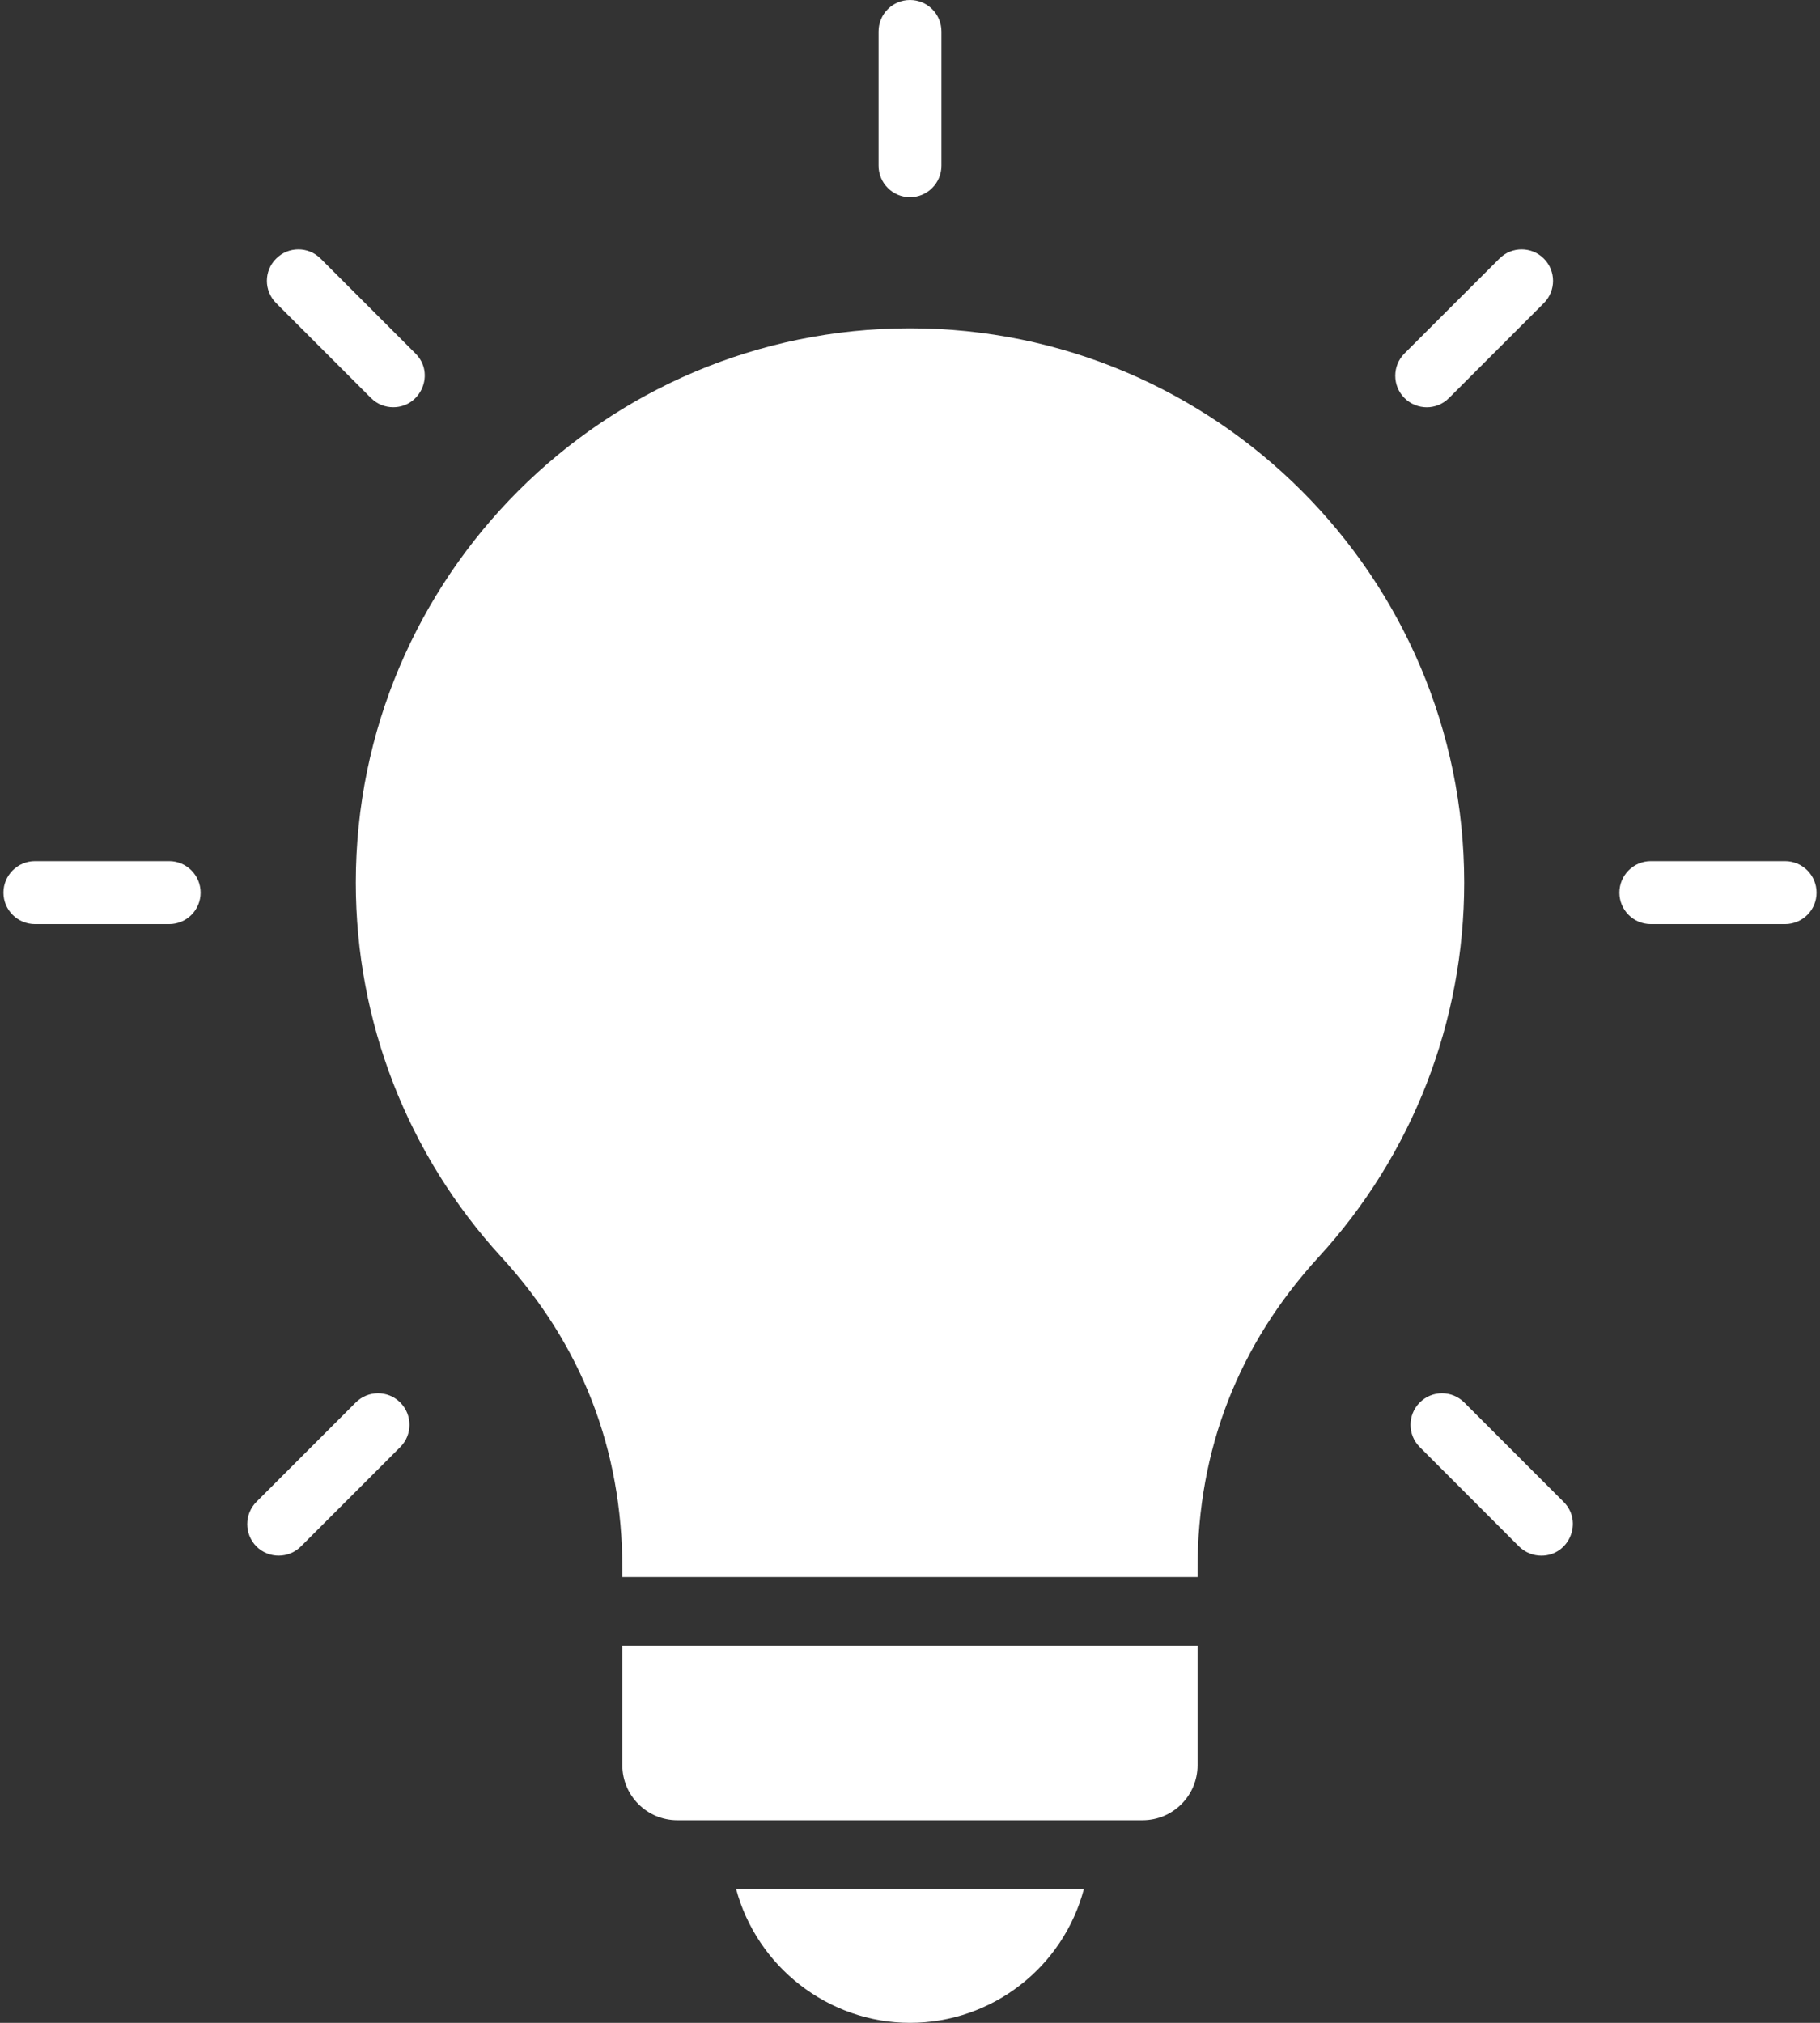 <svg width="18" height="20" viewBox="0 0 18 20" fill="none" xmlns="http://www.w3.org/2000/svg">
<rect x="0" y="0" width="18" height="20" fill="#333333" stroke="none"/>
<path fill-rule="evenodd" clip-rule="evenodd" d="M9 3.246C5.978 3.246 3.519 5.705 3.519 8.727C3.519 10.101 4.03 11.416 4.958 12.428C5.753 13.295 6.155 14.331 6.155 15.507V15.593H11.844V15.507C11.844 14.331 12.248 13.295 13.042 12.428C13.97 11.416 14.481 10.101 14.481 8.727C14.481 5.705 12.022 3.246 9 3.246ZM3.518 13.867C3.64 13.745 3.837 13.745 3.959 13.867C4.08 13.989 4.08 14.186 3.959 14.307L2.976 15.29C2.855 15.411 2.657 15.411 2.536 15.29C2.415 15.168 2.415 14.971 2.536 14.849L3.518 13.867ZM1.984 8.826C1.984 8.654 1.845 8.514 1.673 8.514H0.346C0.174 8.514 0.034 8.654 0.034 8.826C0.034 8.998 0.174 9.137 0.346 9.137H1.673C1.845 9.137 1.984 8.998 1.984 8.826ZM4.109 3.495C4.307 3.692 4.163 4.026 3.889 4.026C3.809 4.026 3.73 3.996 3.669 3.935L2.731 2.997C2.609 2.875 2.609 2.678 2.731 2.557C2.852 2.435 3.05 2.435 3.171 2.557L4.109 3.495ZM9.311 1.638V0.311C9.311 0.139 9.172 0 9 0C8.828 0 8.689 0.139 8.689 0.311V1.638C8.689 1.81 8.828 1.95 9 1.95C9.172 1.95 9.311 1.81 9.311 1.638ZM14.331 3.935C14.209 4.057 14.013 4.057 13.89 3.935C13.769 3.814 13.769 3.616 13.89 3.495L14.829 2.557C14.95 2.435 15.148 2.435 15.269 2.557C15.39 2.678 15.39 2.875 15.269 2.997L14.331 3.935ZM16.327 9.137H17.654C17.827 9.137 17.966 8.998 17.966 8.826C17.966 8.654 17.827 8.514 17.654 8.514H16.327C16.155 8.514 16.016 8.654 16.016 8.826C16.016 8.998 16.155 9.137 16.327 9.137ZM14.041 14.307C13.92 14.186 13.92 13.989 14.041 13.867C14.163 13.745 14.36 13.745 14.482 13.867L15.464 14.849C15.661 15.046 15.519 15.381 15.244 15.381C15.164 15.381 15.084 15.35 15.023 15.29L14.041 14.307ZM10.72 18.676H7.28C7.485 19.444 8.191 20 9 20C9.817 20 10.517 19.446 10.72 18.676ZM11.844 16.272H6.155V17.453C6.155 17.753 6.399 17.997 6.699 17.997H11.3C11.6 17.997 11.844 17.753 11.844 17.453V16.272H11.844Z" fill="white"/>
</svg>
